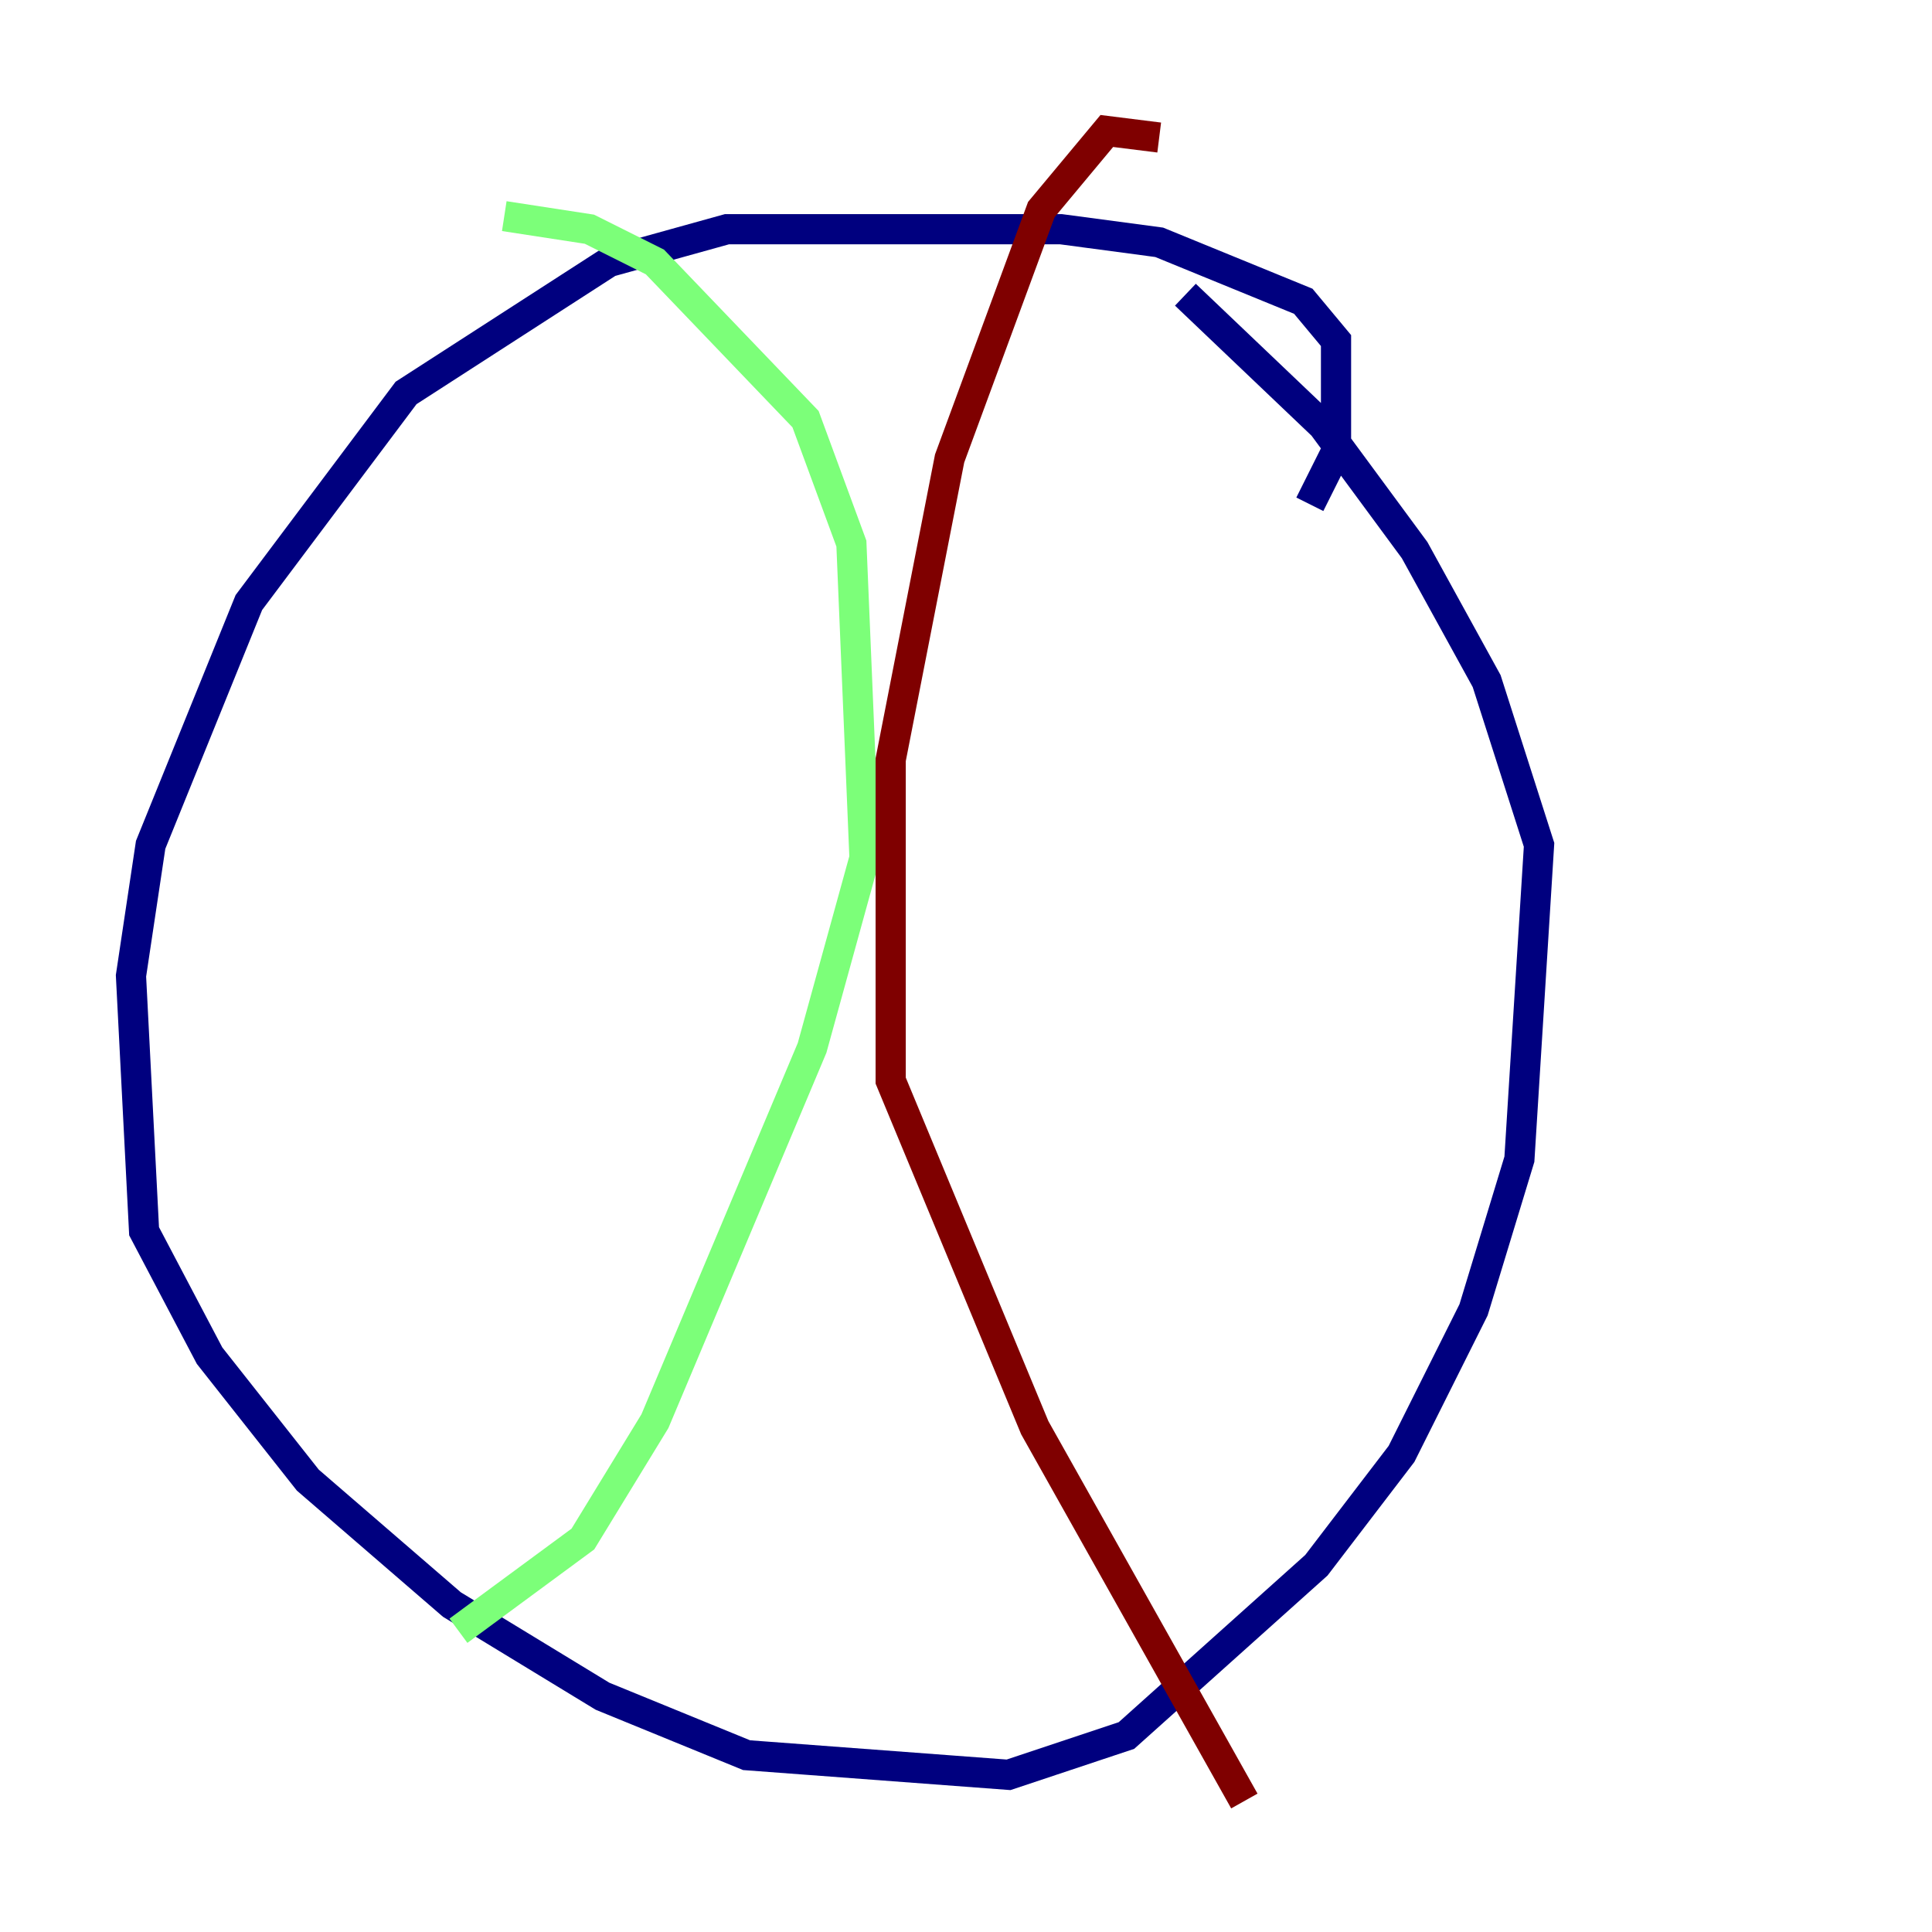 <?xml version="1.0" encoding="utf-8" ?>
<svg baseProfile="tiny" height="128" version="1.2" viewBox="0,0,128,128" width="128" xmlns="http://www.w3.org/2000/svg" xmlns:ev="http://www.w3.org/2001/xml-events" xmlns:xlink="http://www.w3.org/1999/xlink"><defs /><polyline fill="none" points="86.78,33.41 88.515,29.939 88.515,22.563 86.346,19.959 76.8,16.054 70.291,15.186 48.163,15.186 40.352,17.356 26.902,26.034 16.488,39.919 9.98,55.973 8.678,64.651 9.546,81.573 13.885,89.817 20.393,98.061 29.939,106.305 39.919,112.38 49.464,116.285 66.82,117.586 74.63,114.983 87.214,103.702 92.854,96.325 97.627,86.78 100.664,76.8 101.966,55.973 98.495,45.125 93.722,36.447 87.647,28.203 78.536,19.525" stroke="#00007f" stroke-width="2" /><polyline fill="none" points="33.41,14.319 39.051,15.186 43.39,17.356 53.37,27.77 56.407,36.014 57.275,56.841 53.803,69.424 43.39,94.156 38.617,101.966 30.373,108.041" stroke="#7cff79" stroke-width="2" /><polyline fill="none" points="76.8,9.112 73.329,8.678 68.99,13.885 62.915,30.373 59.01,50.332 59.01,71.593 68.556,94.59 82.441,119.322" stroke="#7f0000" stroke-width="2" /></svg>